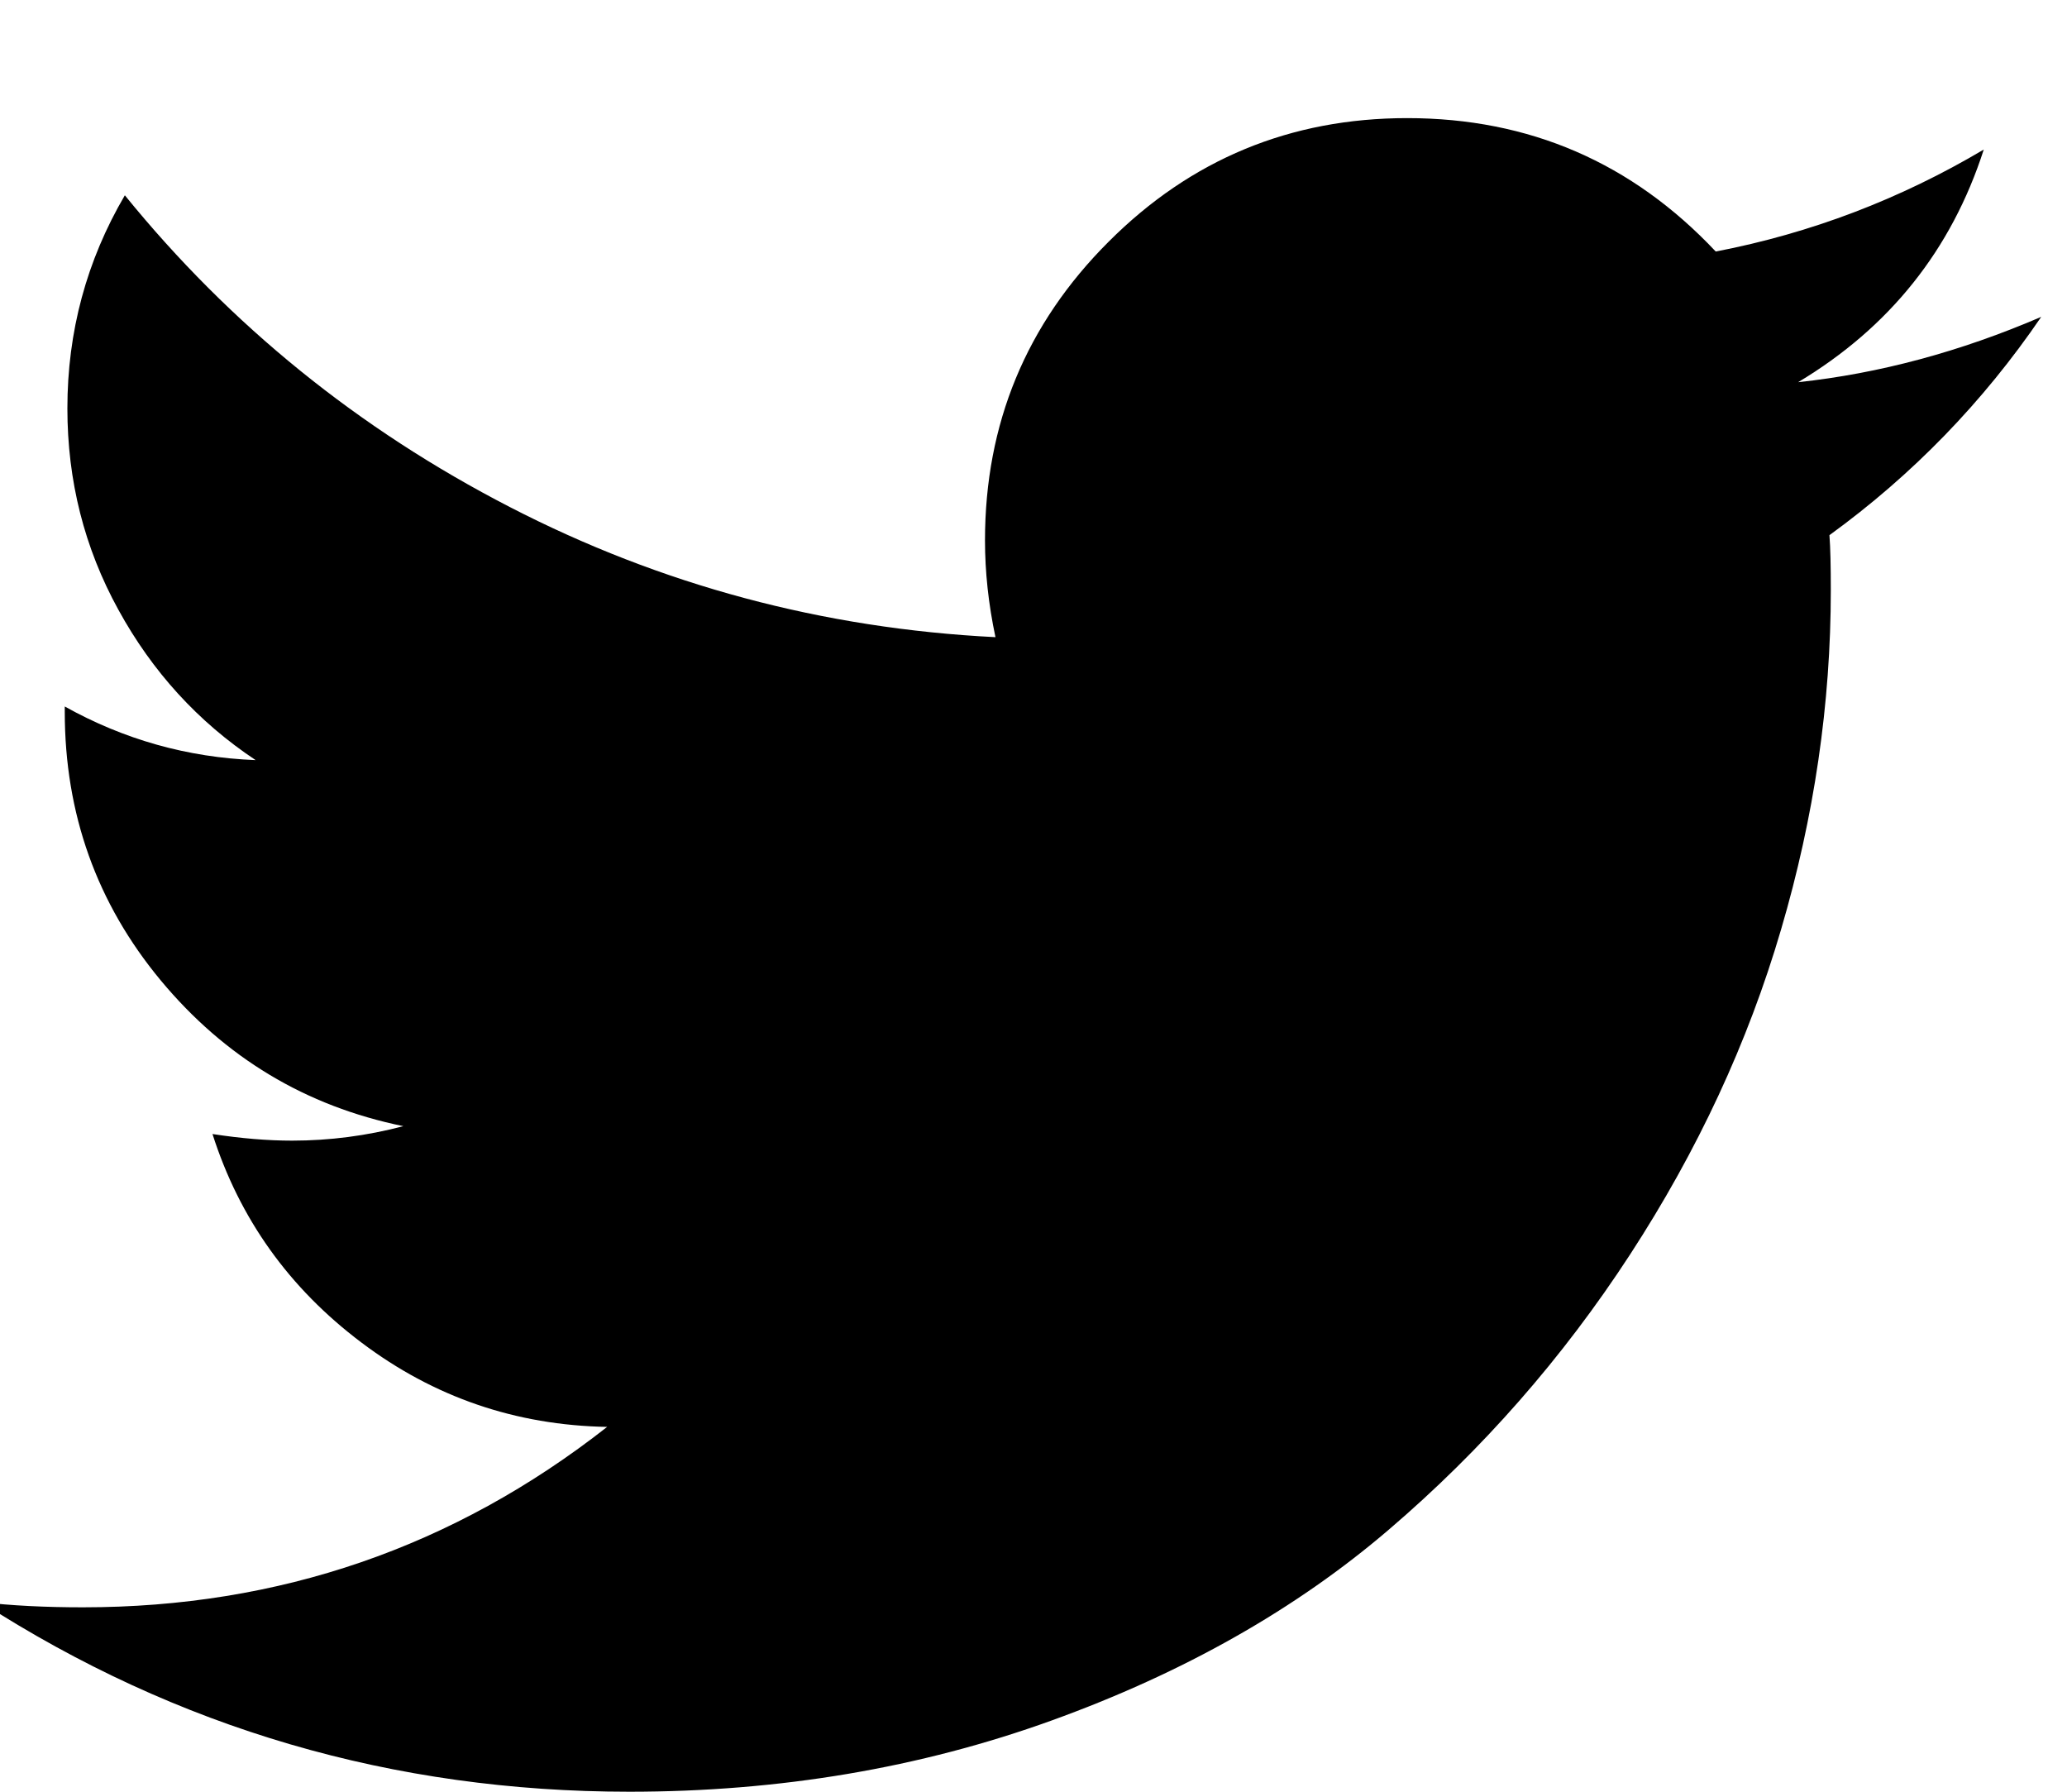 <?xml version="1.0" encoding="UTF-8" standalone="no"?>
<svg width="15px" height="13px" viewBox="0 0 15 13" version="1.1" xmlns="http://www.w3.org/2000/svg" xmlns:xlink="http://www.w3.org/1999/xlink" xmlns:sketch="http://www.bohemiancoding.com/sketch/ns">
    <!-- Generator: Sketch 3.4 (15575) - http://www.bohemiancoding.com/sketch -->
    <title>twitter</title>
    <desc>Created with Sketch.</desc>
    <defs></defs>
    <g id="Page-1" stroke="none" stroke-width="1" fill="none" fill-rule="evenodd" sketch:type="MSPage">
        <g id="majal-site" sketch:type="MSArtboardGroup" transform="translate(-696, -773)" fill="#000000">
            <g id="::-ALL-SITE" sketch:type="MSLayerGroup" transform="translate(242, 82)">
                <g id="::-contact-links" transform="translate(453.445, 689)" sketch:type="MSShapeGroup">
                    <path d="M13.831,5.883 C13.838,5.972 13.841,6.105 13.841,6.282 C13.841,7.104 13.721,7.925 13.48,8.744 C13.24,9.563 12.875,10.348 12.385,11.101 C11.895,11.854 11.311,12.519 10.634,13.098 C9.958,13.677 9.142,14.138 8.187,14.483 C7.232,14.828 6.211,15 5.123,15 C3.409,15 1.84,14.541 0.417,13.624 C0.639,13.65 0.885,13.662 1.157,13.662 C2.58,13.662 3.848,13.226 4.961,12.353 C4.297,12.341 3.703,12.137 3.178,11.741 C2.653,11.346 2.293,10.842 2.097,10.228 C2.305,10.26 2.498,10.276 2.675,10.276 C2.947,10.276 3.216,10.241 3.482,10.171 C2.773,10.026 2.187,9.673 1.722,9.114 C1.257,8.554 1.025,7.904 1.025,7.164 L1.025,7.126 C1.455,7.366 1.916,7.496 2.41,7.515 C1.992,7.237 1.66,6.873 1.414,6.424 C1.167,5.975 1.044,5.488 1.044,4.963 C1.044,4.407 1.183,3.891 1.461,3.417 C2.226,4.359 3.157,5.113 4.255,5.679 C5.352,6.245 6.527,6.56 7.779,6.623 C7.728,6.383 7.703,6.149 7.703,5.921 C7.703,5.074 8.002,4.351 8.6,3.754 C9.197,3.156 9.92,2.857 10.767,2.857 C11.653,2.857 12.399,3.18 13.006,3.825 C13.696,3.692 14.344,3.445 14.951,3.085 C14.717,3.812 14.268,4.375 13.604,4.773 C14.192,4.71 14.78,4.552 15.368,4.299 C14.945,4.919 14.432,5.447 13.831,5.883 Z" id="twitter"></path>
                </g>
            </g>
        </g>
    </g>
</svg>